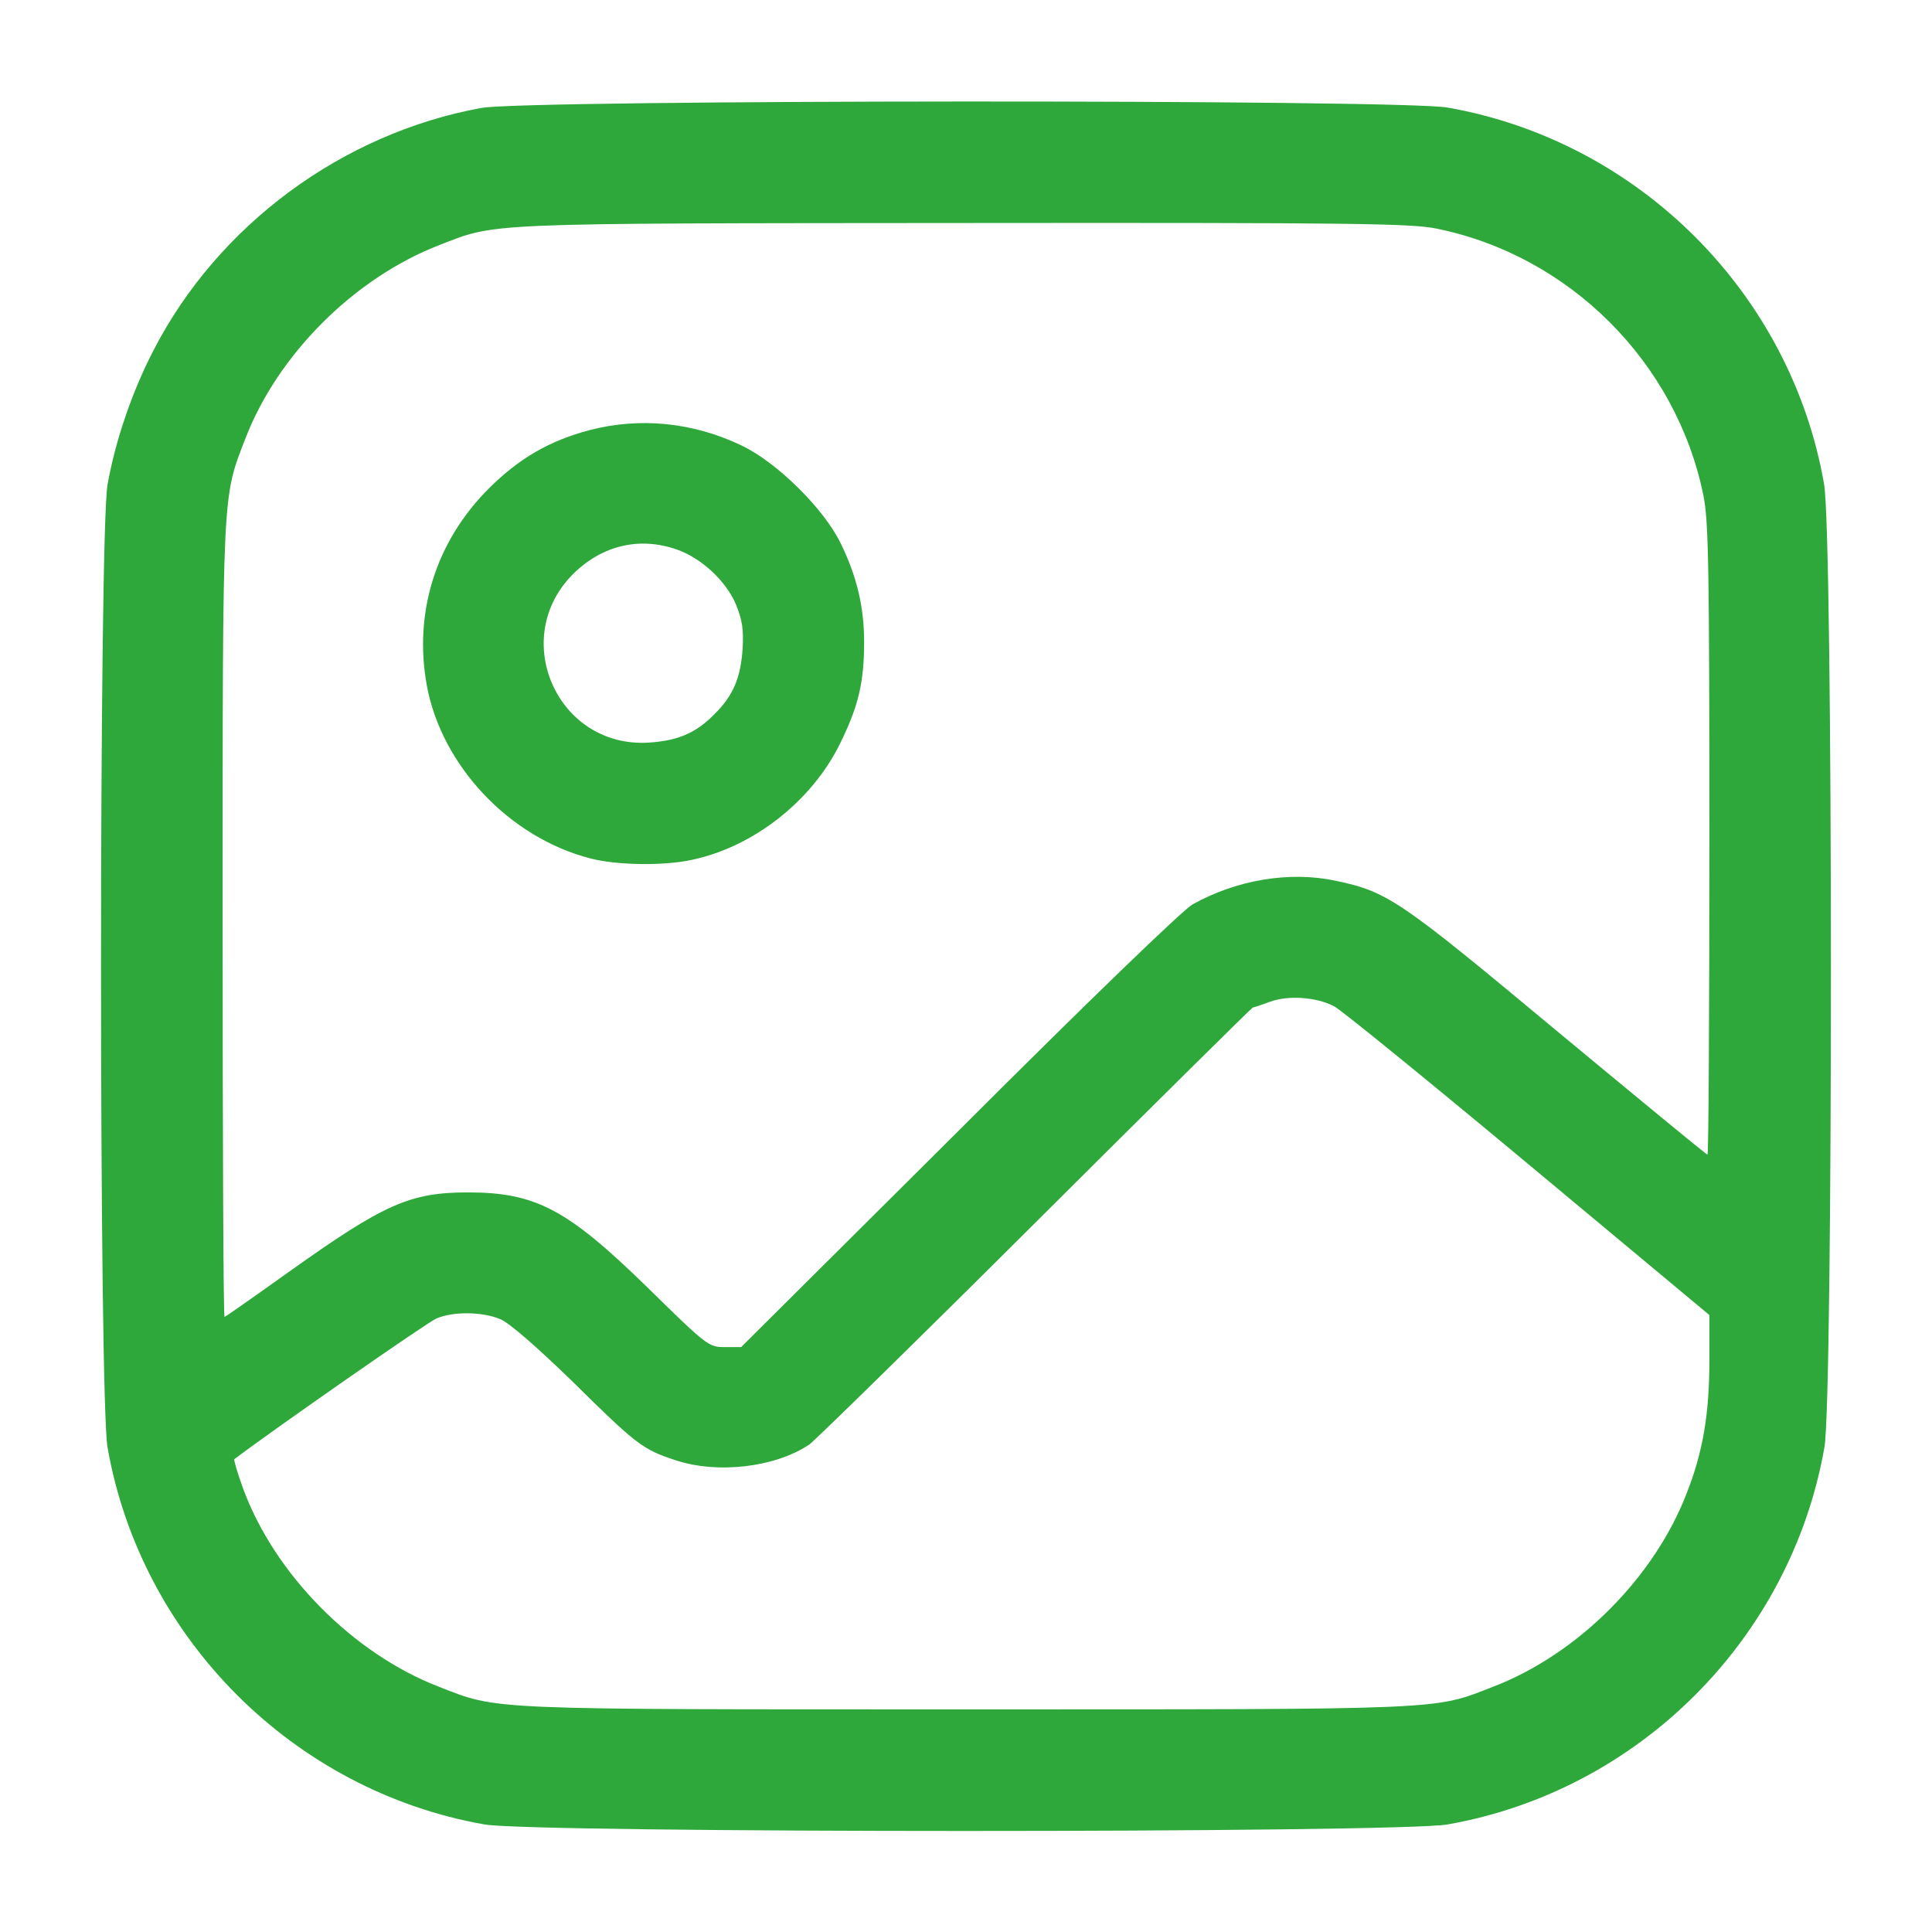 <?xml version="1.0" standalone="no"?>
<!DOCTYPE svg PUBLIC "-//W3C//DTD SVG 20010904//EN"
 "http://www.w3.org/TR/2001/REC-SVG-20010904/DTD/svg10.dtd">
<svg version="1.0" xmlns="http://www.w3.org/2000/svg"
 width="512pt" height="512pt" viewBox="0 0 512 512"
 preserveAspectRatio="xMidYMid meet">

<g transform="translate(0,512) scale(0.1,-0.1)"
fill="#2EA83A" stroke="none">
<path d="M1276 4834 c-368 -67 -698 -310 -869 -642 -57 -110 -101 -239 -122
-356 -23 -133 -23 -2419 0 -2552 89 -506 493 -910 999 -999 133 -23 2419 -23
2552 0 507 89 910 492 999 1000 23 134 23 2417 -1 2552 -88 506 -491 909 -998
998 -127 22 -2437 21 -2560 -1z m2532 -320 c352 -72 634 -354 706 -706 14 -67
16 -189 16 -913 0 -459 -2 -835 -5 -835 -3 0 -181 147 -397 326 -419 349 -450
371 -589 400 -122 26 -263 2 -379 -63 -27 -16 -272 -252 -620 -600 l-576 -573
-43 0 c-43 0 -47 3 -205 158 -212 207 -296 252 -476 252 -153 0 -222 -31 -468
-206 -95 -68 -175 -124 -177 -124 -3 0 -5 473 -5 1050 0 1151 -1 1119 60 1277
86 224 289 426 513 513 154 60 105 58 1390 59 1038 1 1187 -1 1255 -15z m-272
-2061 c19 -10 250 -198 514 -418 l480 -400 0 -123 c0 -138 -17 -240 -60 -349
-86 -224 -289 -427 -513 -513 -159 -62 -114 -60 -1397 -60 -1283 0 -1238 -2
-1397 60 -228 88 -436 299 -519 526 -15 41 -25 76 -23 77 100 76 513 364 536
373 44 19 122 18 169 -2 24 -10 95 -72 189 -163 171 -169 188 -182 273 -210
112 -38 266 -20 357 41 16 12 287 277 600 589 314 313 573 569 575 569 3 0 23
7 45 15 48 18 124 13 171 -12z"/>
<path d="M1562 3980 c-106 -28 -187 -75 -267 -155 -140 -140 -199 -328 -164
-521 39 -213 219 -404 434 -459 69 -18 192 -20 267 -4 164 34 320 156 395 310
48 98 63 161 63 267 0 93 -19 174 -62 262 -44 91 -168 214 -262 259 -129 62
-270 76 -404 41z m231 -316 c64 -22 130 -82 157 -145 17 -42 21 -66 18 -118
-5 -77 -25 -125 -75 -174 -49 -50 -97 -70 -174 -75 -243 -15 -372 279 -198
449 76 74 174 97 272 63z"/>
</g>
</svg>
